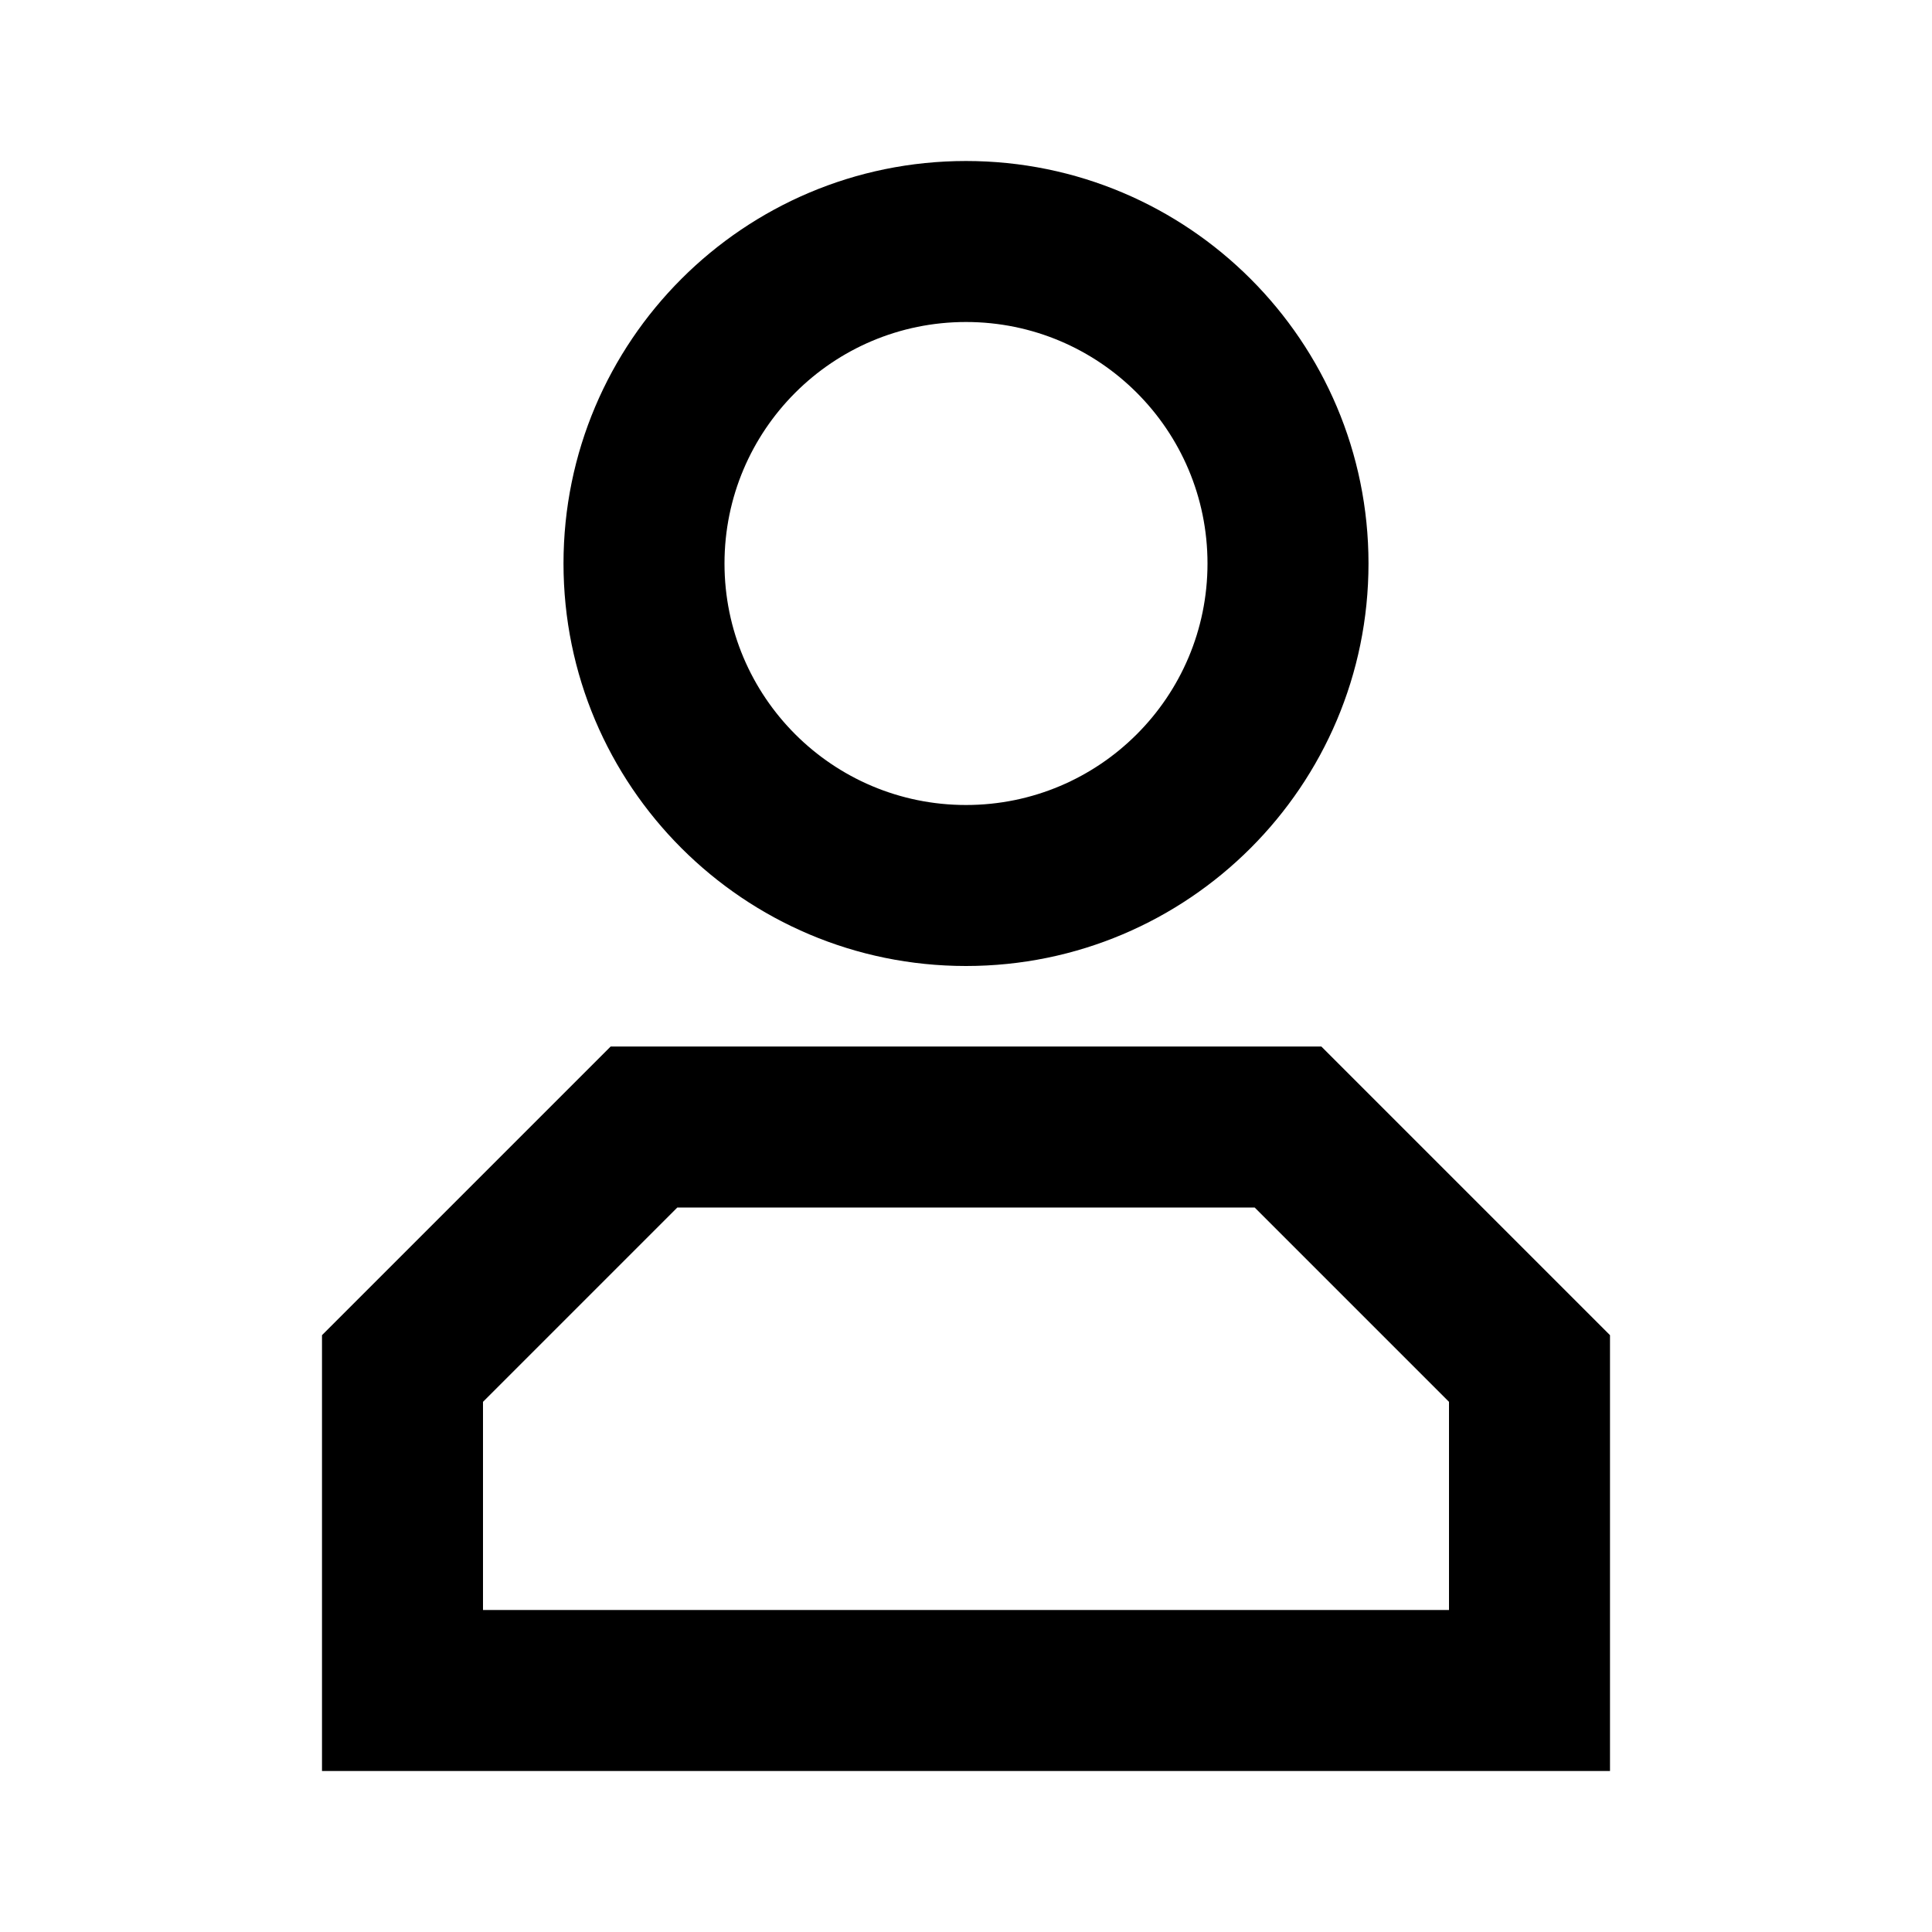 <?xml version="1.0" encoding="UTF-8"?>
<svg width="24" height="24" version="1.1" viewBox="0 0 24 24" xmlns="http://www.w3.org/2000/svg"><path d="m9 7c0-1.657 1.343-3 3-3s3 1.343 3 3-1.343 3-3 3-3-1.343-3-3zm3-5c-2.761 0-5 2.239-5 5s2.239 5 5 5c2.761 0 5-2.239 5-5s-2.239-5-5-5zm-4.414 11-3.586 3.586v5.414h16v-5.414l-3.586-3.586zm-1.586 4.414 2.414-2.414h7.172l2.414 2.414v2.586h-12z"/></svg>
